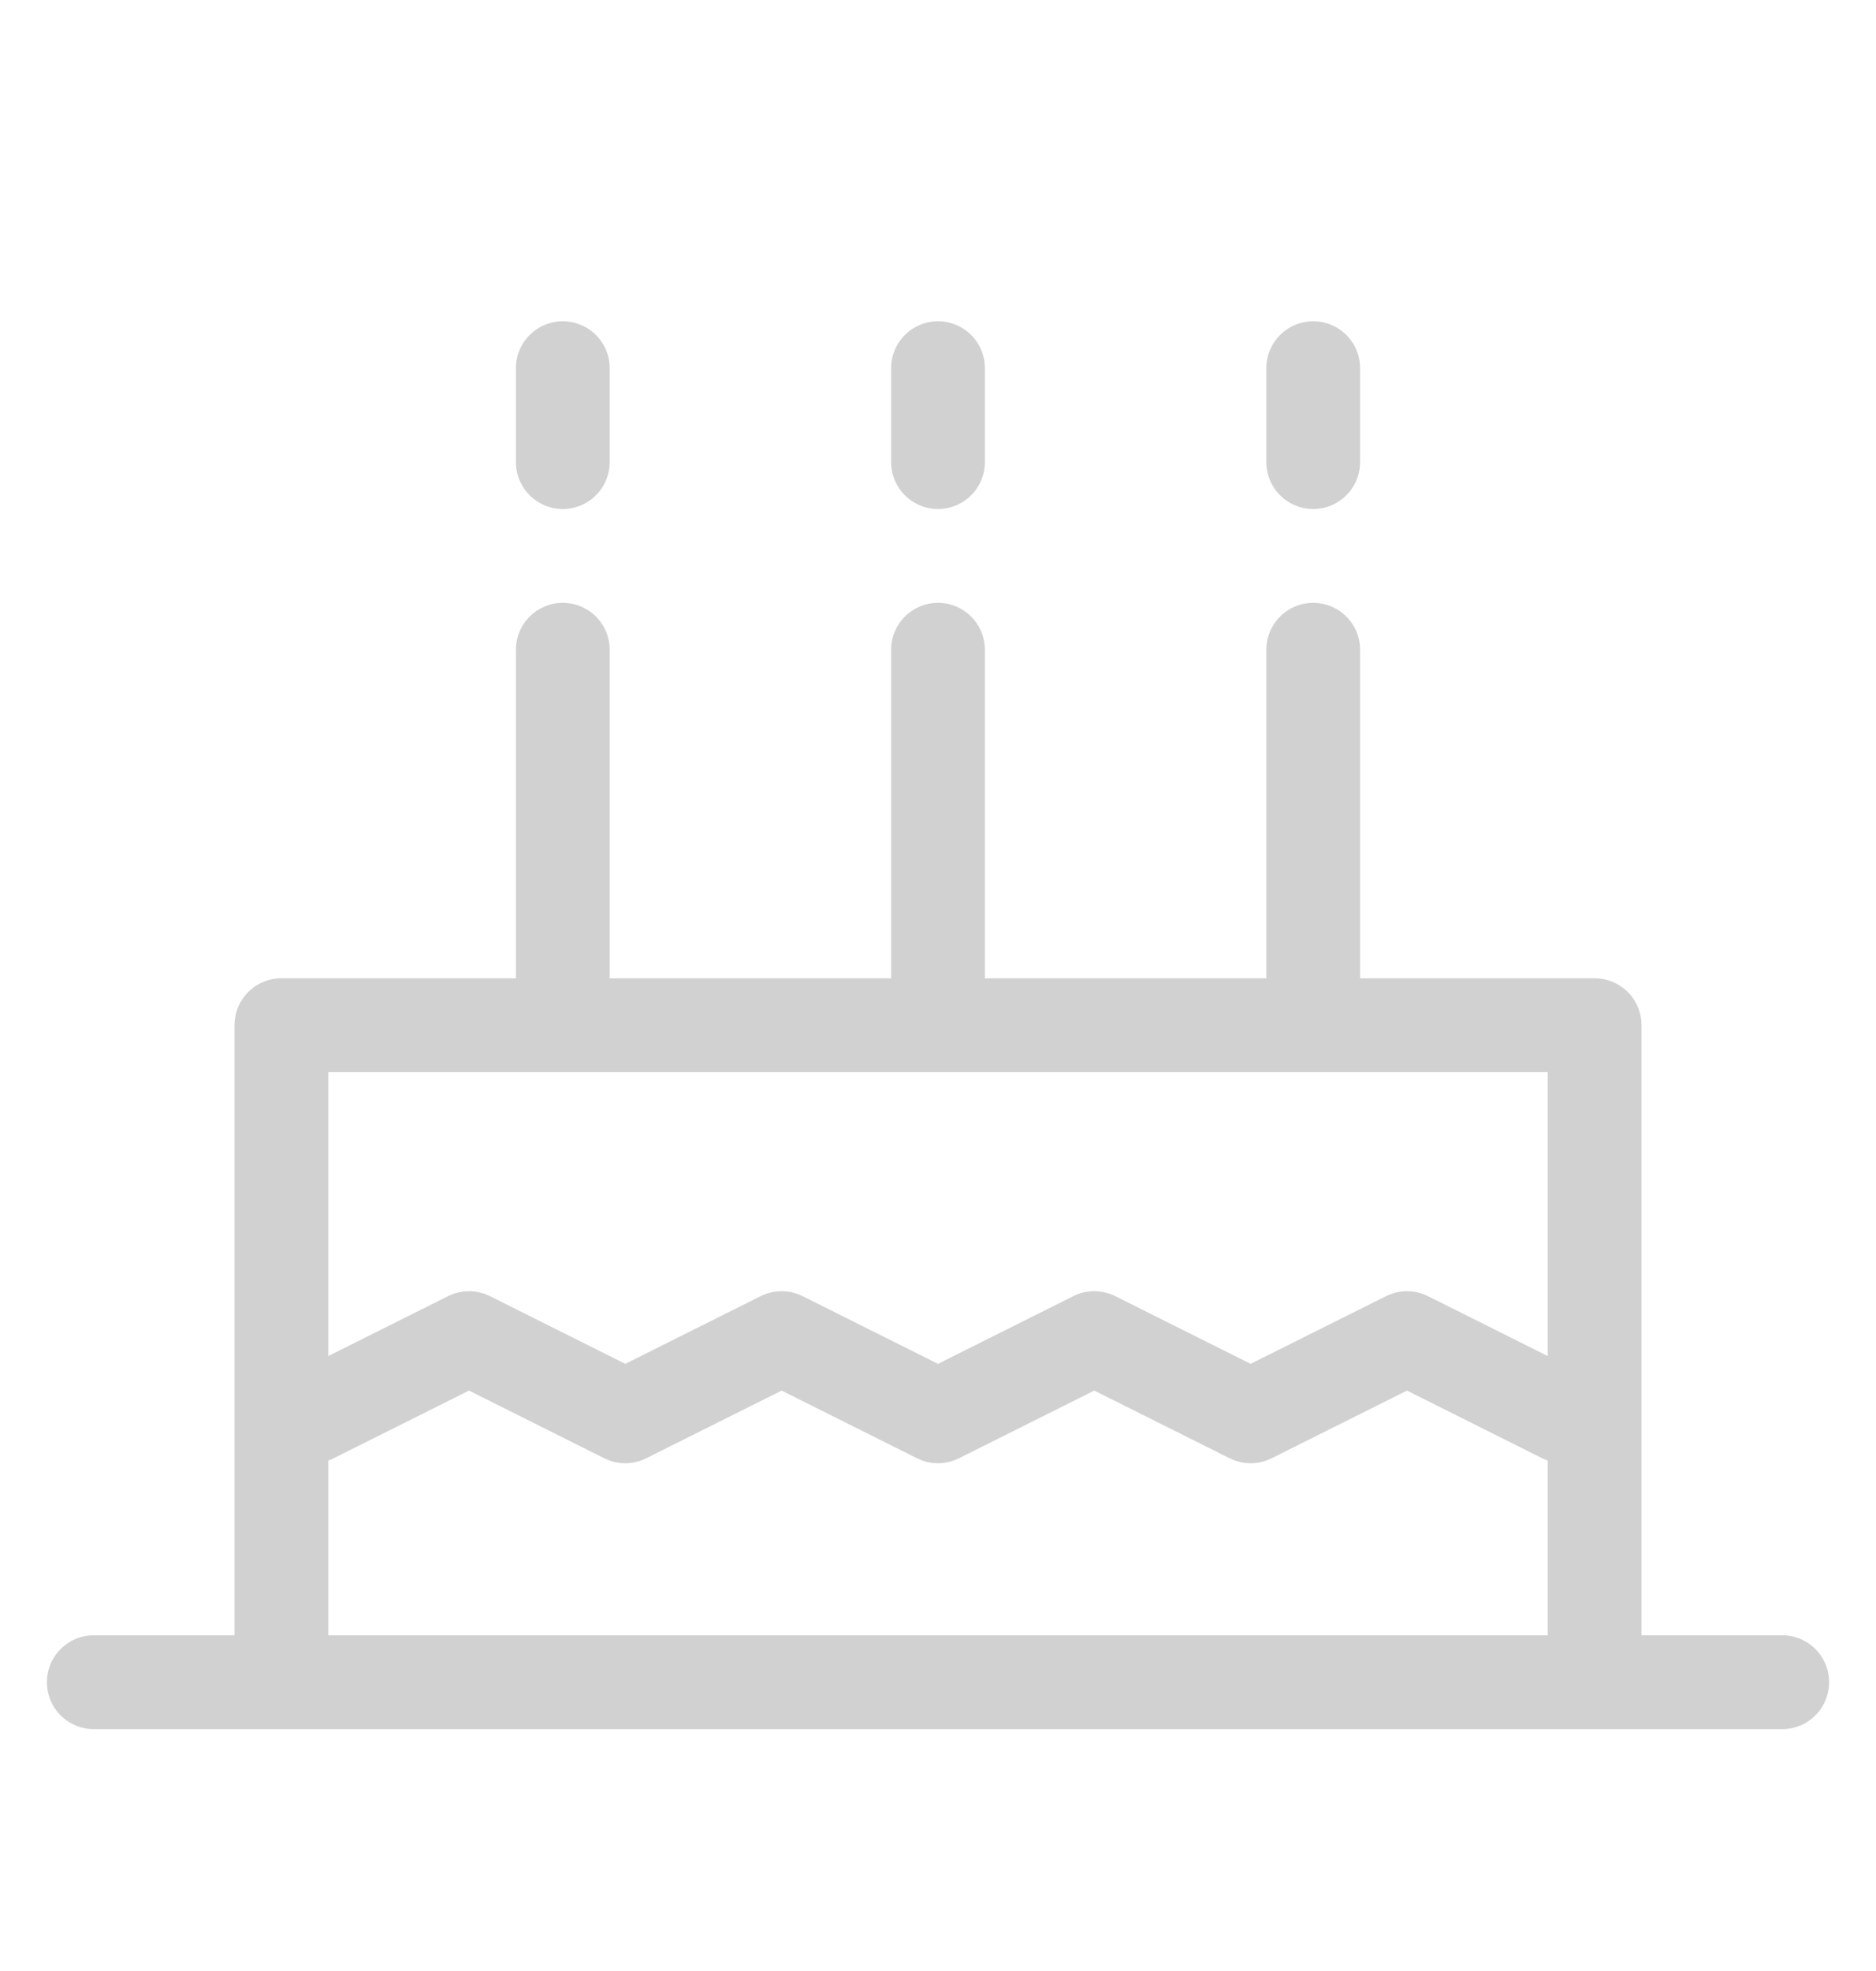 <svg width="20" height="21" viewBox="0 0 20 21" fill="none" xmlns="http://www.w3.org/2000/svg">
<g id="icon/birthday">
<path id="Vector" d="M17 17.923H3M17 17.923H1H3M17 17.923H19M17 17.923V10.923H3V17.923" stroke="#D1D1D1" stroke-linecap="round" stroke-linejoin="round"/>
<path id="Vector_2" d="M16.666 15.09L15 14.257L13.333 15.09L11.666 14.257L10 15.09L8.333 14.257L6.666 15.09L5 14.257L3.333 15.09" stroke="#D1D1D1" stroke-linecap="round" stroke-linejoin="round"/>
<path id="Vector_3" d="M14 10.673V6.923" stroke="#D1D1D1" stroke-linecap="round" stroke-linejoin="round"/>
<path id="Vector_4" d="M10 10.673V6.923" stroke="#D1D1D1" stroke-linecap="round" stroke-linejoin="round"/>
<path id="Vector_5" d="M6 10.673V6.923" stroke="#D1D1D1" stroke-linecap="round" stroke-linejoin="round"/>
<path id="Vector_6" d="M14 4.923V3.923" stroke="#D1D1D1" stroke-linecap="round" stroke-linejoin="round"/>
<path id="Vector_7" d="M10 4.923V3.923" stroke="#D1D1D1" stroke-linecap="round" stroke-linejoin="round"/>
<path id="Vector_8" d="M6 4.923V3.923" stroke="#D1D1D1" stroke-linecap="round" stroke-linejoin="round"/>
</g>
</svg>
